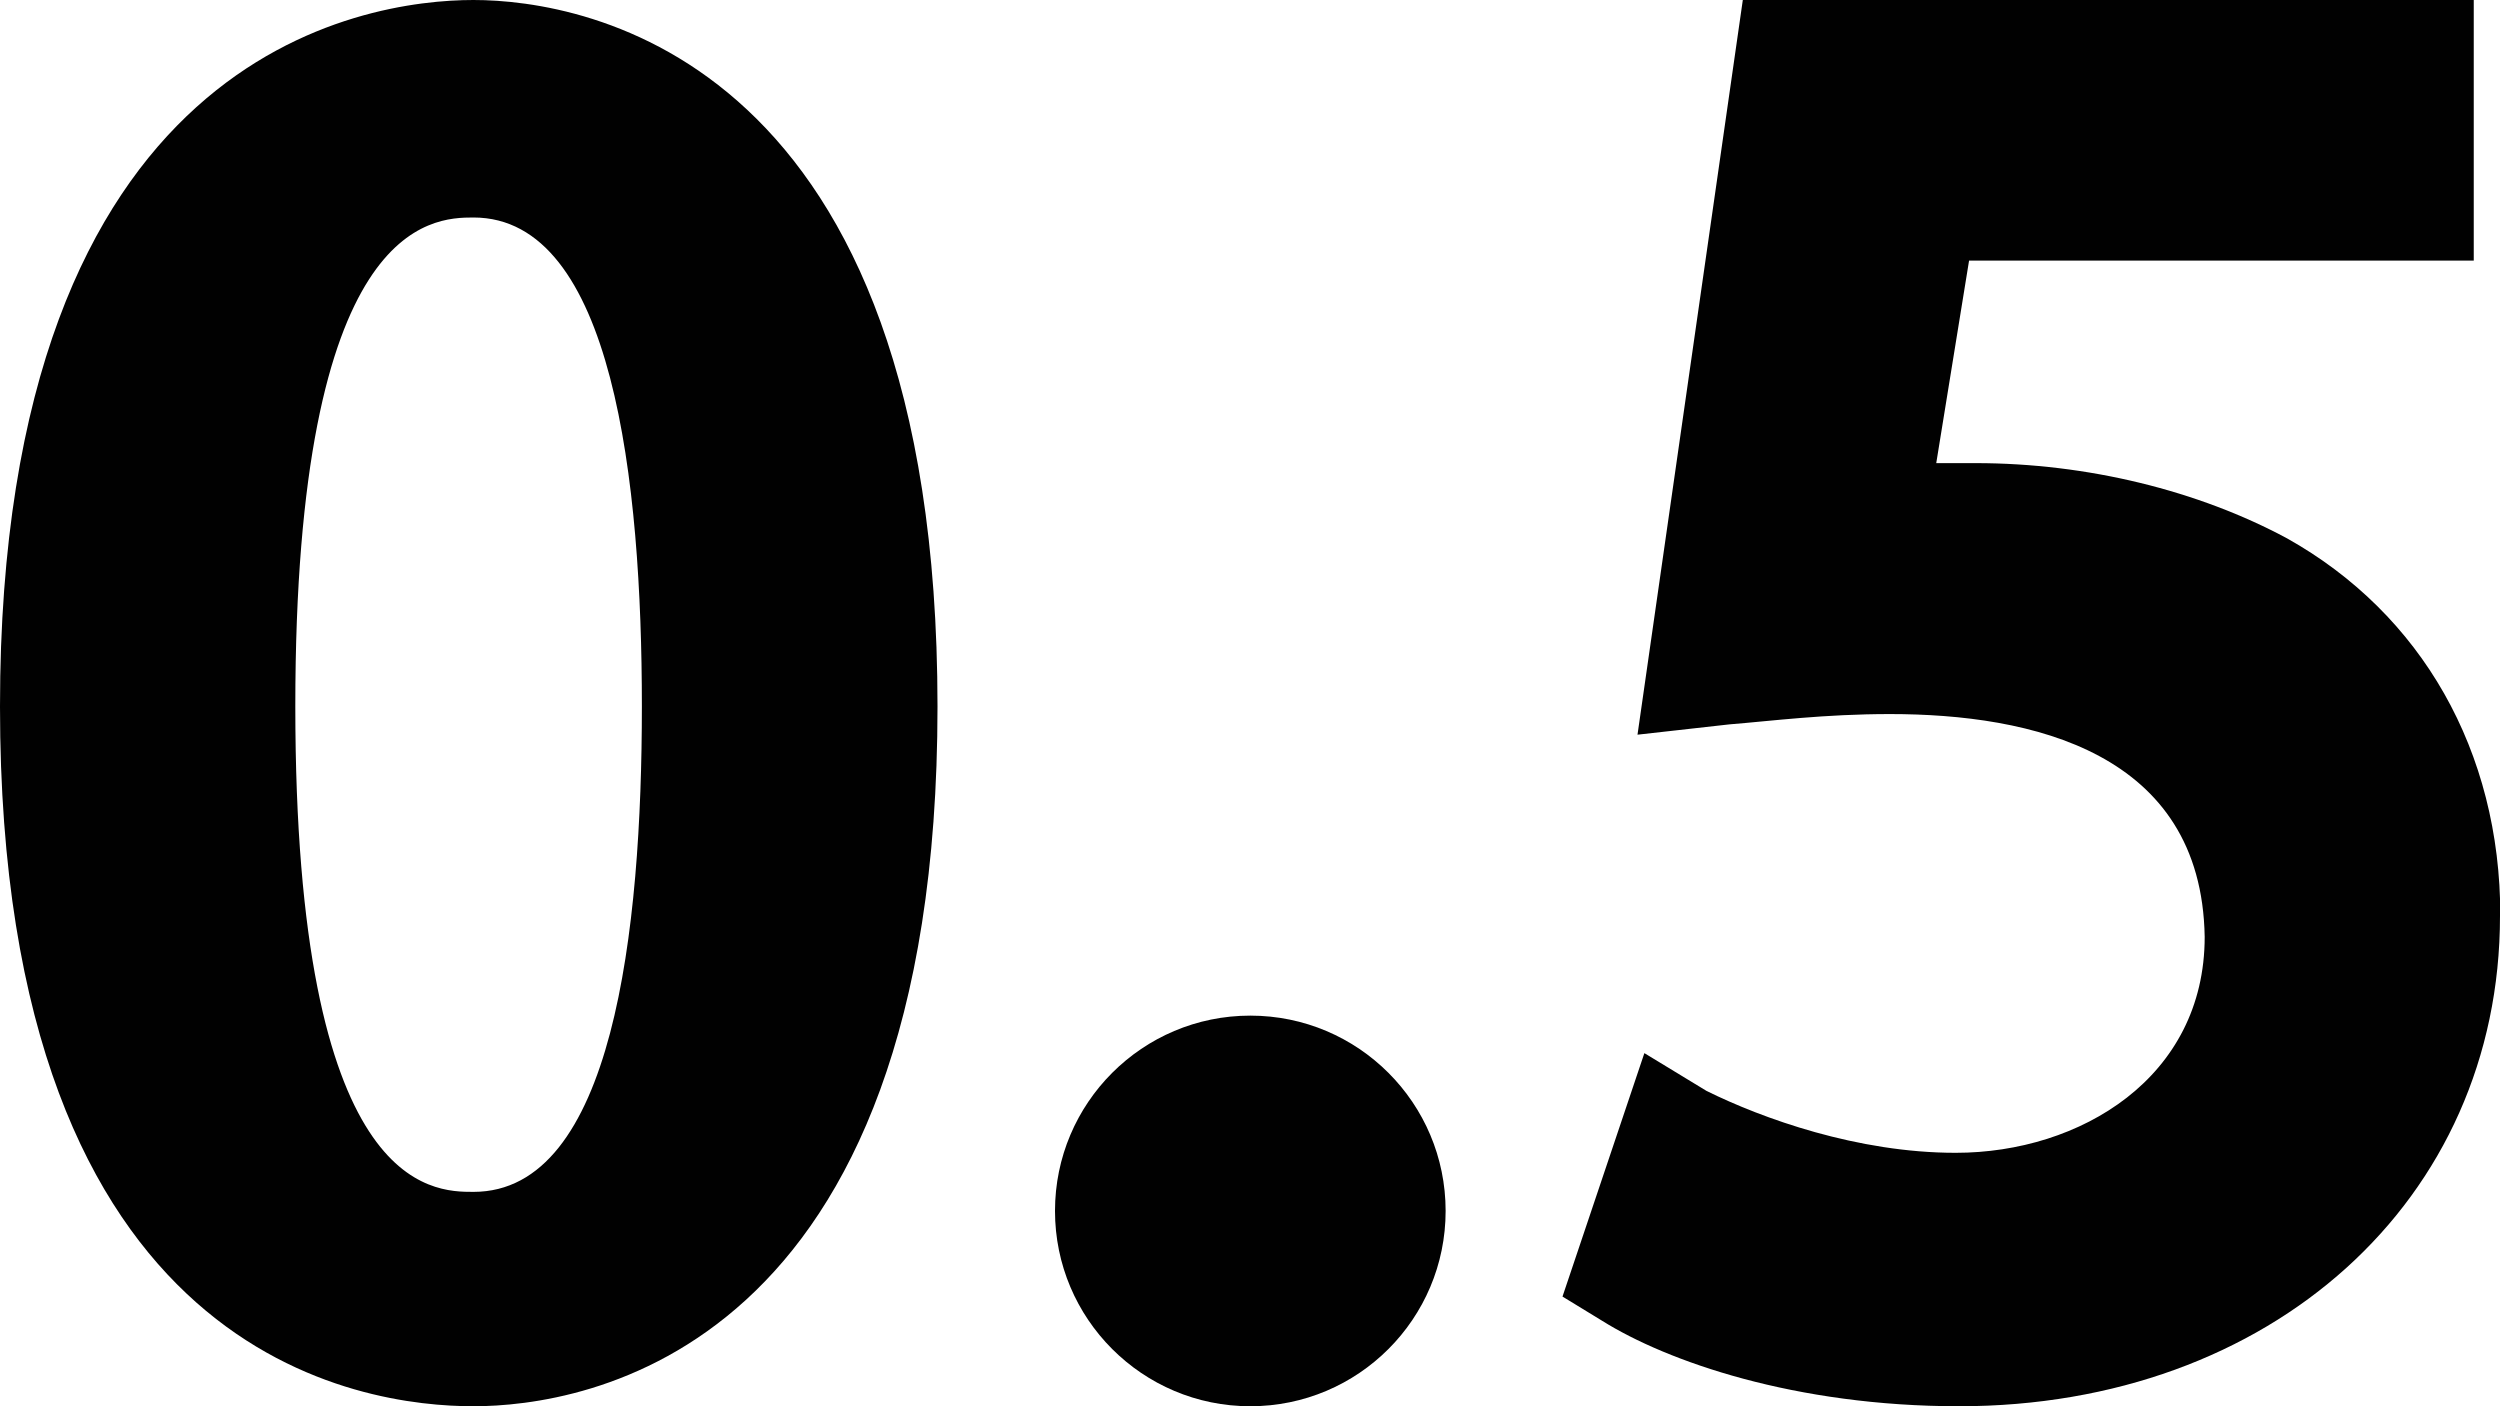 <?xml version="1.0" encoding="UTF-8"?>
<svg id="Layer_2" data-name="Layer 2" xmlns="http://www.w3.org/2000/svg" viewBox="0 0 80 45">
  <defs>
    <style>
      .cls-1 {
        fill: #010101;
      }
    </style>
  </defs>
  <g id="Layer_1-2" data-name="Layer 1">
    <g>
      <path class="cls-1" d="m15.15,0C11.7,0,0,1.61,0,22.61s11.7,22.39,15.15,22.39,14.85-1.61,14.85-22.39S18.71,0,15.15,0Zm0,38.14c-1.32,0-5.7,0-5.7-15.54s4.37-15.64,5.7-15.64c4.47,0,5.39,8.46,5.39,15.64s-.92,15.54-5.39,15.54Z"/>
      <path class="cls-1" d="m80,29.31c0,9.11-7.34,15.69-17.31,15.69-5.24,0-9.34-1.43-11.43-2.74l-1.26-.77,2.62-7.79,1.99,1.21c1.78.88,4.83,1.98,7.97,1.98,3.99,0,7.97-2.41,7.97-6.91-.1-5.93-5.56-7.13-10.07-7.13-2.1,0-3.78.22-5.14.33l-2.94.33L55.77,0h23.39v8.34h-16.15l-1.05,6.48h1.26c3.57,0,7.13.88,9.97,2.41,4.3,2.41,6.82,6.8,6.82,12.07Z"/>
      <circle class="cls-1" cx="40.01" cy="38.75" r="6.25"/>
    </g>
  </g>
</svg>